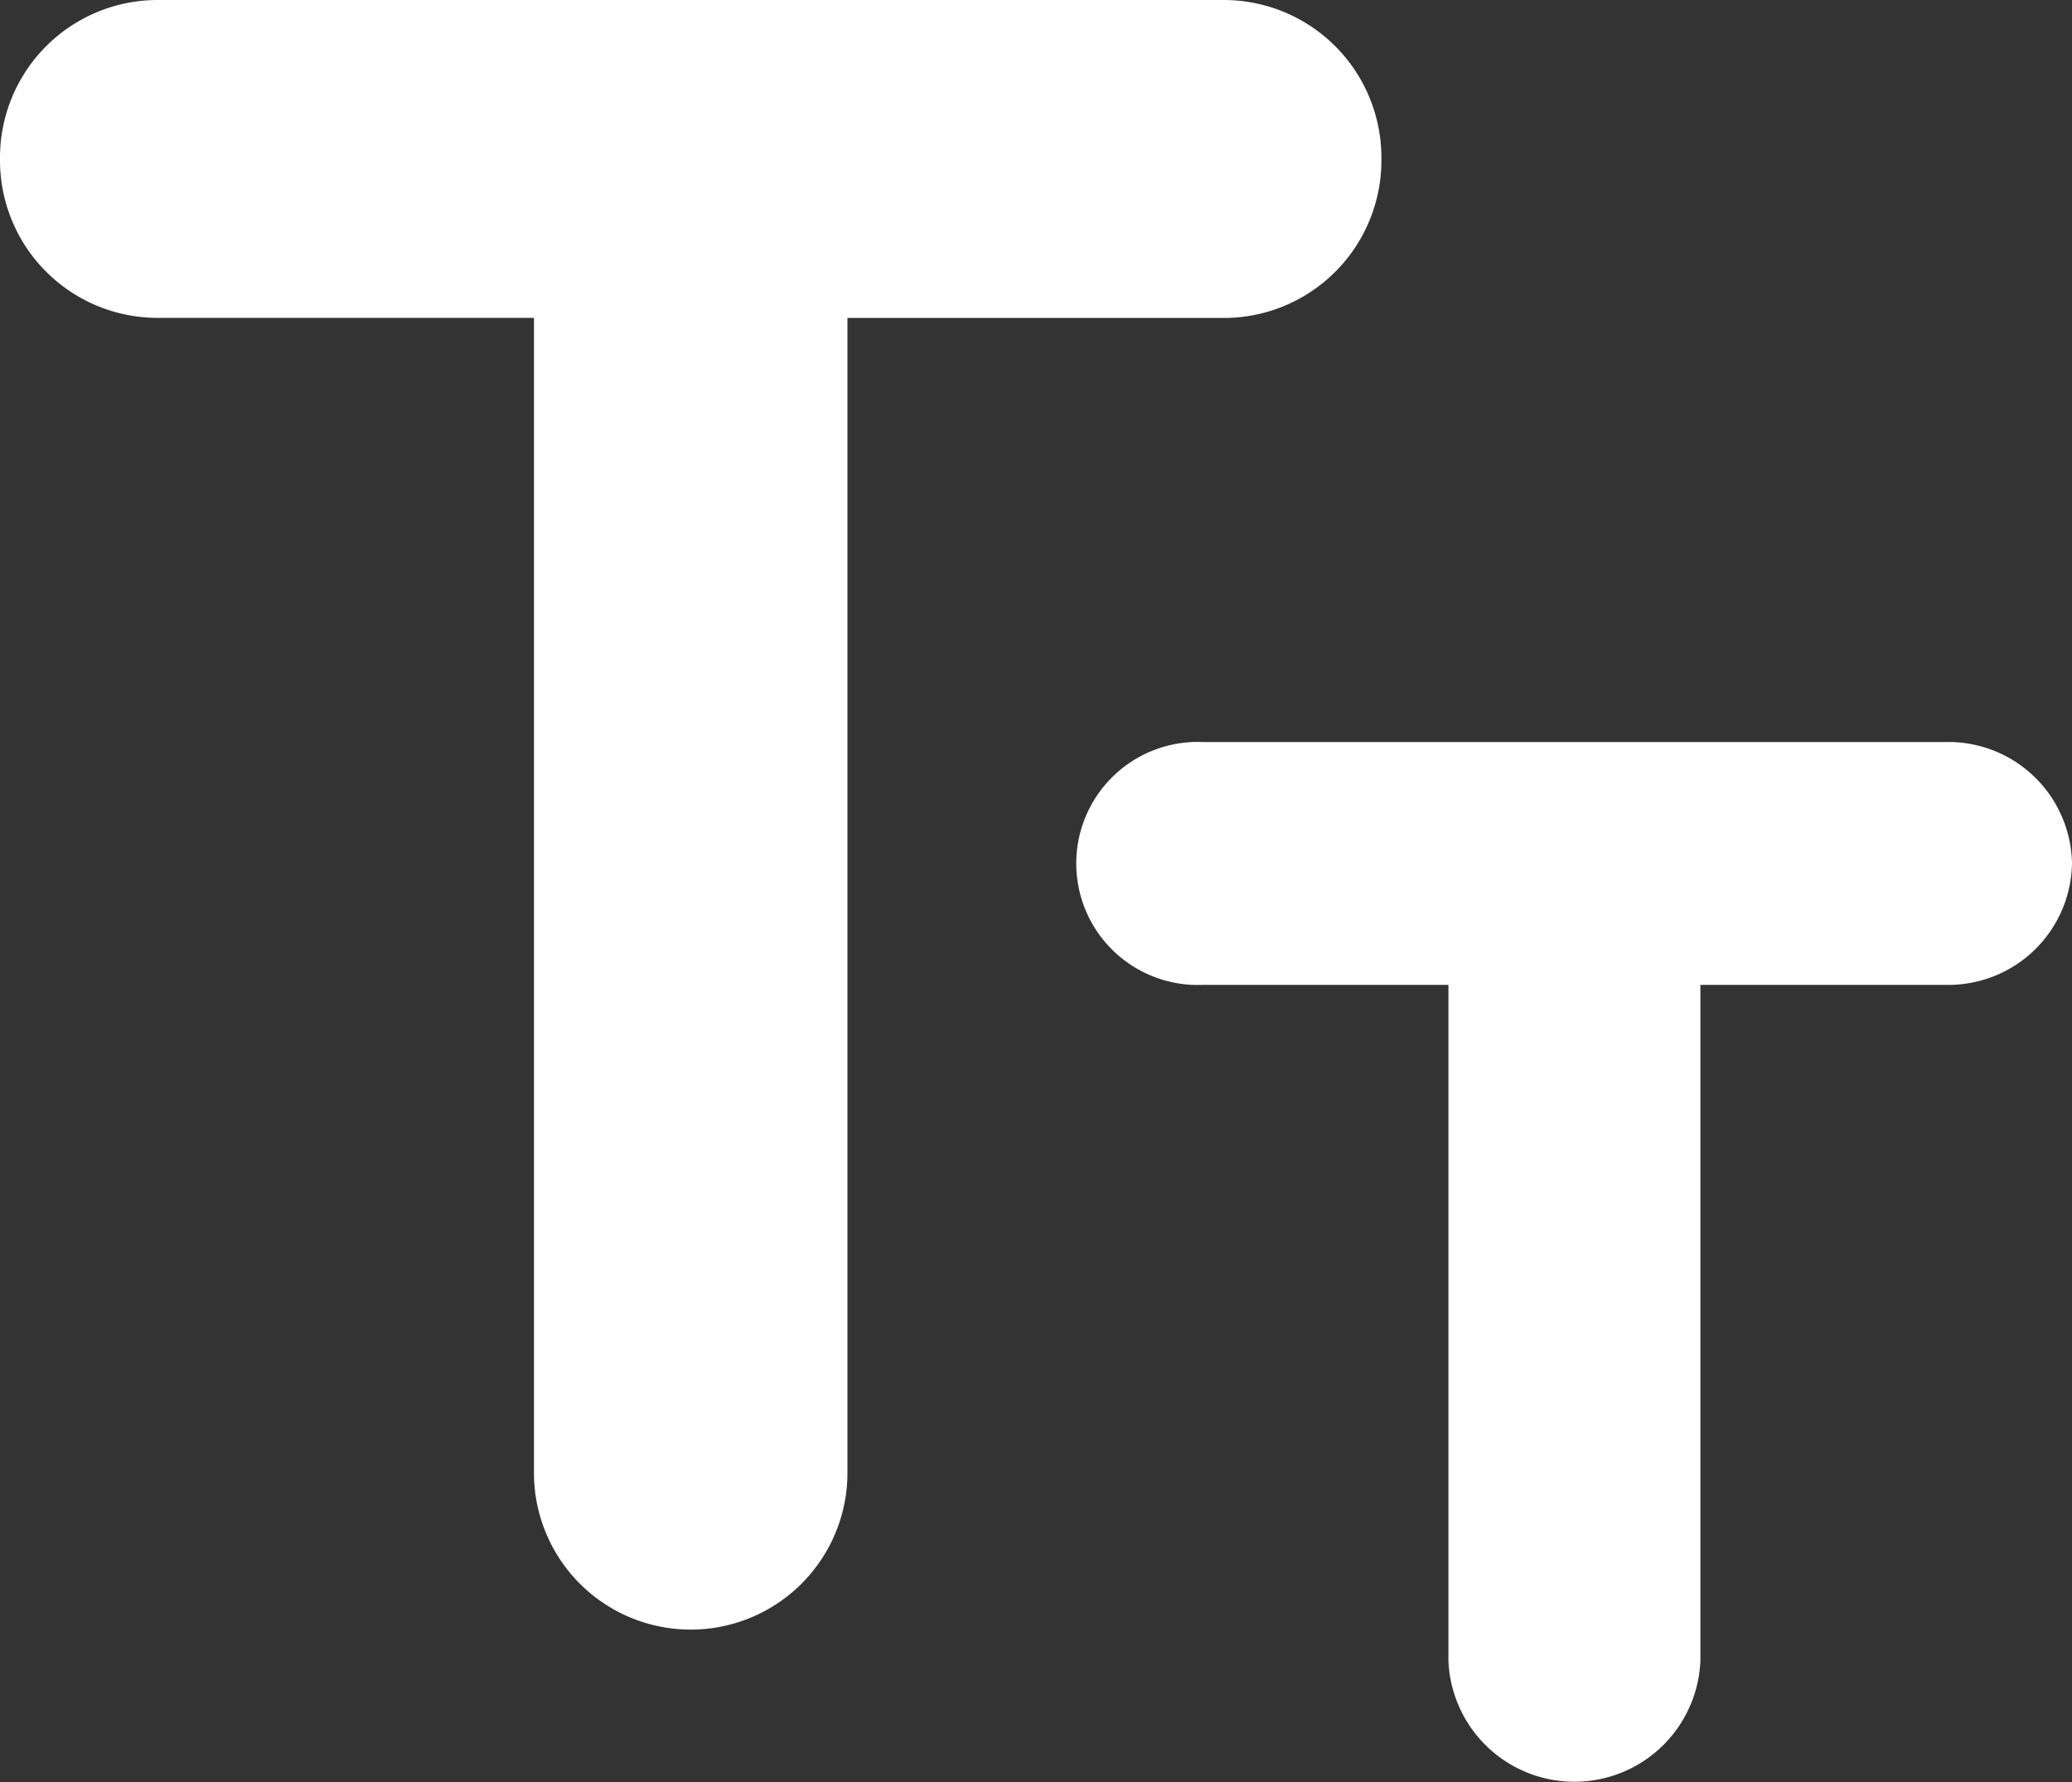 <svg xmlns="http://www.w3.org/2000/svg" width="20" height="17.202" viewBox="0 0 20 17.202">
  <rect x="0" y="0" width="20" height="17.202" fill="#333333" stroke="none"/>
  <g id="icon_text_fields" transform="translate(-272.257 -2071.257)">
    <path id="Icon" d="M1.513,0H11.821a1.522,1.522,0,0,1,1.513,1.535,1.521,1.521,0,0,1-1.513,1.534H8.18V14.216a1.513,1.513,0,1,1-3.026,0V3.068H1.513A1.521,1.521,0,0,1,0,1.535,1.522,1.522,0,0,1,1.513,0Z" transform="translate(272.257 2071.257)" fill="#fff"/>
    <path id="Op_component_2" data-name="Op component 2" d="M292.106,2069.171a1.193,1.193,0,0,1-1.216,1.173h-2.371v6.524a1.217,1.217,0,0,1-2.432,0v-6.524h-2.371a1.173,1.173,0,1,1,0-2.344h7.174A1.193,1.193,0,0,1,292.106,2069.171Z" transform="translate(0.151 10.419)" fill="#fff"/>
  </g>
</svg>
